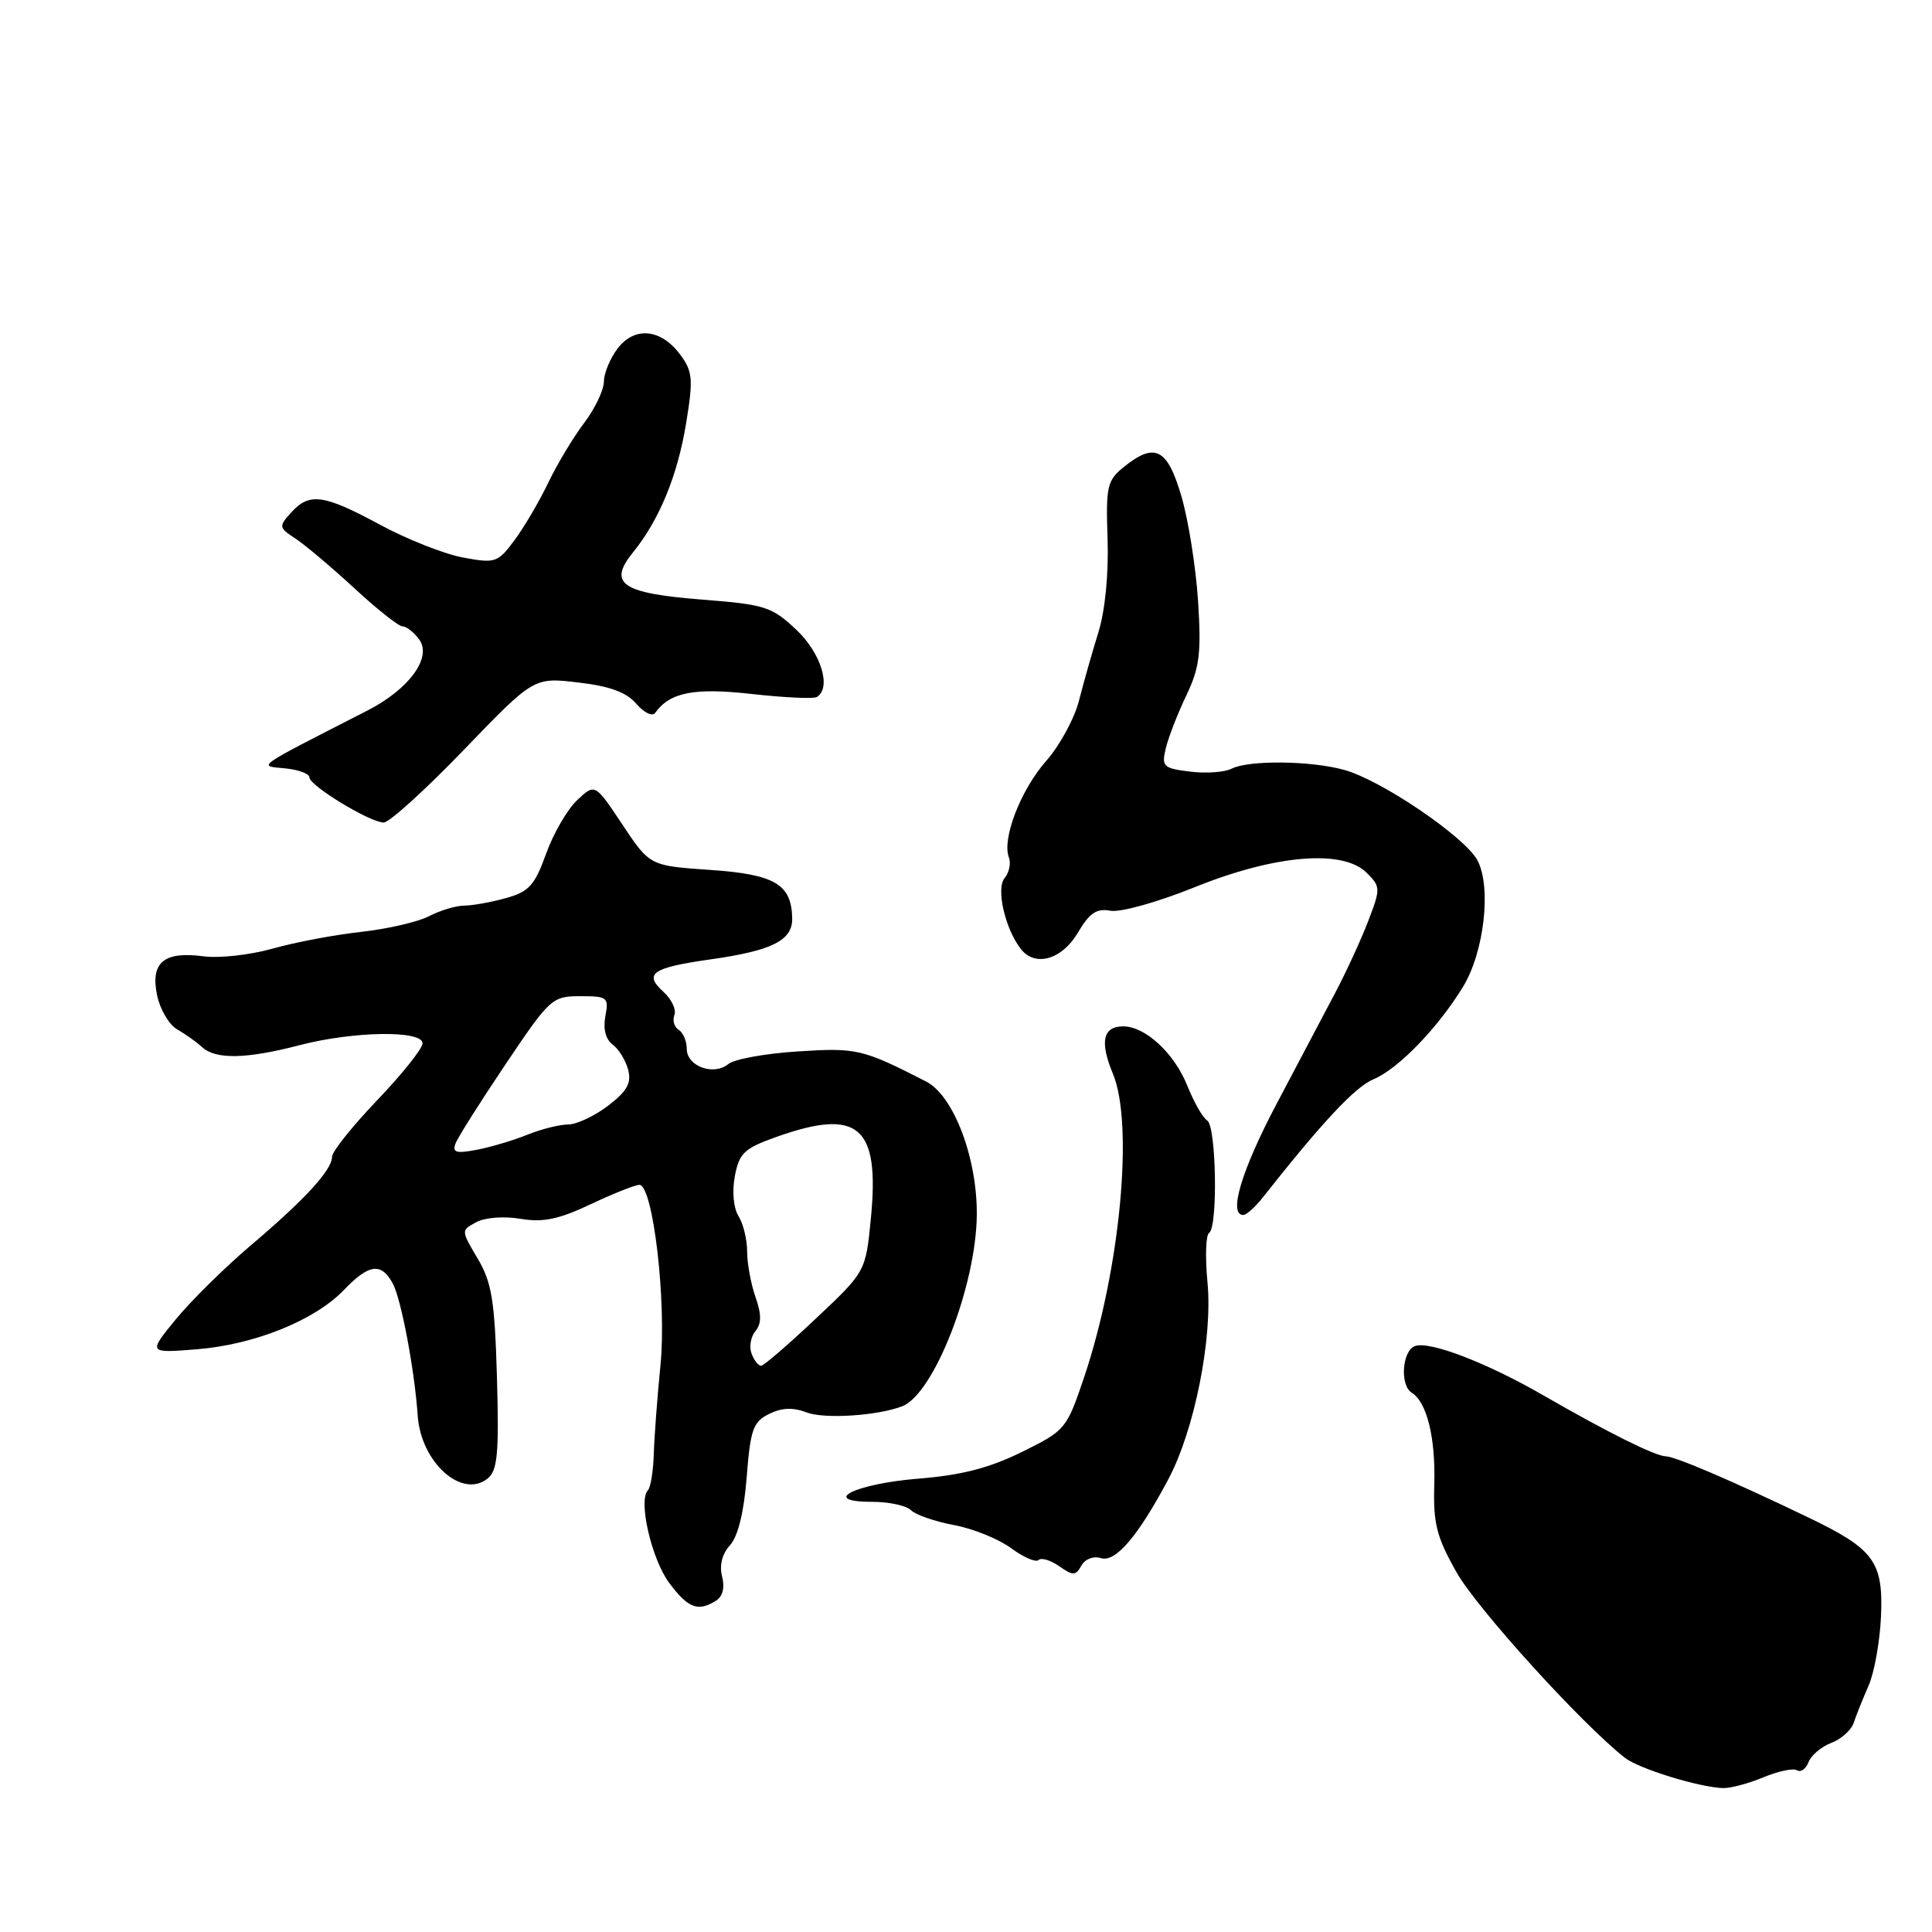 <?xml version="1.0" encoding="UTF-8" standalone="no"?>
<!DOCTYPE svg PUBLIC "-//W3C//DTD SVG 1.1//EN" "http://www.w3.org/Graphics/SVG/1.1/DTD/svg11.dtd" >
<svg xmlns="http://www.w3.org/2000/svg" xmlns:xlink="http://www.w3.org/1999/xlink" version="1.1" viewBox="0 0 256 256">
 <g >
 <path fill="currentColor"
d=" M 233.64 235.51 C 235.60 234.69 237.62 234.26 238.11 234.57 C 238.61 234.88 239.30 234.39 239.64 233.49 C 239.99 232.58 241.35 231.44 242.66 230.94 C 243.98 230.44 245.31 229.24 245.63 228.27 C 245.95 227.29 246.84 225.09 247.59 223.38 C 248.35 221.66 249.09 217.54 249.24 214.23 C 249.56 206.92 248.35 205.27 239.59 201.06 C 229.41 196.17 222.01 193.00 220.72 192.97 C 219.30 192.93 213.00 189.79 204.50 184.89 C 196.96 180.54 189.38 177.64 187.47 178.37 C 185.78 179.02 185.48 183.56 187.06 184.54 C 189.07 185.78 190.23 190.51 190.05 196.65 C 189.90 201.89 190.33 203.62 193.02 208.37 C 195.71 213.14 209.61 228.46 215.31 232.92 C 217.15 234.36 225.06 236.81 228.28 236.93 C 229.26 236.97 231.67 236.33 233.64 235.51 Z  M 94.89 212.09 C 95.77 211.53 96.06 210.34 95.68 208.89 C 95.30 207.43 95.68 205.90 96.73 204.75 C 97.79 203.58 98.58 200.36 98.94 195.74 C 99.43 189.43 99.79 188.40 101.90 187.36 C 103.58 186.52 105.08 186.46 106.90 187.16 C 109.25 188.05 116.27 187.60 119.54 186.34 C 123.74 184.74 129.33 170.42 129.43 161.03 C 129.51 153.48 126.37 145.18 122.72 143.31 C 114.28 138.99 113.52 138.81 105.71 139.32 C 101.43 139.59 97.29 140.34 96.51 140.99 C 94.58 142.59 91.00 141.29 91.00 138.99 C 91.00 137.96 90.52 136.82 89.93 136.46 C 89.34 136.09 89.09 135.21 89.36 134.49 C 89.64 133.78 88.98 132.39 87.91 131.42 C 85.25 129.01 86.40 128.22 94.17 127.12 C 102.30 125.97 105.01 124.61 104.97 121.71 C 104.90 117.17 102.69 115.86 94.12 115.27 C 86.10 114.72 86.10 114.72 82.47 109.26 C 78.84 103.80 78.84 103.80 76.48 106.02 C 75.18 107.24 73.32 110.44 72.36 113.13 C 70.85 117.31 70.09 118.16 67.05 119.00 C 65.10 119.55 62.60 119.99 61.50 120.00 C 60.40 120.01 58.31 120.64 56.85 121.40 C 55.39 122.16 51.34 123.09 47.85 123.48 C 44.36 123.86 39.07 124.86 36.11 125.70 C 33.14 126.54 29.00 127.00 26.91 126.71 C 21.70 126.02 19.90 127.56 20.82 131.90 C 21.22 133.78 22.41 135.80 23.48 136.40 C 24.54 137.01 26.03 138.06 26.78 138.75 C 28.59 140.41 32.64 140.33 39.66 138.50 C 46.84 136.63 56.00 136.49 55.99 138.25 C 55.99 138.94 53.29 142.32 49.99 145.77 C 46.70 149.22 44.00 152.59 44.00 153.27 C 43.99 155.03 40.43 158.92 33.24 165.01 C 29.80 167.93 25.33 172.34 23.30 174.81 C 19.62 179.30 19.62 179.30 26.06 178.79 C 33.74 178.17 41.70 174.96 45.57 170.93 C 48.89 167.46 50.53 167.25 52.06 170.10 C 53.17 172.18 54.94 181.59 55.35 187.59 C 55.77 193.79 61.26 198.69 64.65 195.88 C 65.93 194.82 66.13 192.50 65.85 182.55 C 65.55 172.30 65.17 169.94 63.29 166.76 C 61.08 163.03 61.08 163.03 63.12 161.94 C 64.27 161.32 66.81 161.13 68.98 161.50 C 71.96 162.00 74.04 161.57 78.26 159.57 C 81.25 158.16 84.16 157.00 84.72 157.00 C 86.53 157.00 88.34 172.51 87.52 180.85 C 87.10 185.06 86.70 190.37 86.63 192.66 C 86.56 194.95 86.21 197.12 85.85 197.47 C 84.54 198.80 86.33 206.60 88.68 209.75 C 91.18 213.11 92.50 213.60 94.89 212.09 Z  M 145.88 206.46 C 147.80 207.07 150.79 203.58 154.81 196.01 C 158.28 189.48 160.70 177.33 160.00 169.95 C 159.68 166.60 159.77 163.64 160.21 163.37 C 161.39 162.64 161.17 149.22 159.96 148.47 C 159.38 148.12 158.21 146.06 157.34 143.90 C 155.61 139.56 151.77 136.00 148.83 136.00 C 146.14 136.00 145.70 138.03 147.46 142.26 C 150.26 148.96 148.43 168.29 143.65 182.50 C 141.33 189.37 141.18 189.55 135.39 192.40 C 131.11 194.51 127.39 195.47 121.79 195.92 C 113.31 196.59 108.47 199.00 115.60 199.00 C 117.80 199.00 120.10 199.50 120.71 200.11 C 121.32 200.72 123.89 201.61 126.41 202.08 C 128.94 202.55 132.34 203.93 133.99 205.15 C 135.63 206.36 137.27 207.07 137.62 206.71 C 137.97 206.36 139.20 206.73 140.35 207.53 C 142.18 208.81 142.53 208.81 143.29 207.45 C 143.78 206.57 144.89 206.15 145.88 206.46 Z  M 167.27 158.74 C 175.25 148.63 179.58 144.00 182.01 143.00 C 185.25 141.65 190.51 136.23 193.85 130.77 C 196.66 126.19 197.65 117.54 195.77 114.00 C 194.13 110.91 183.05 103.38 178.13 102.02 C 173.68 100.78 165.46 100.70 163.18 101.86 C 162.26 102.33 159.78 102.51 157.67 102.24 C 154.12 101.80 153.89 101.57 154.48 99.13 C 154.83 97.68 156.05 94.54 157.19 92.16 C 158.95 88.48 159.19 86.55 158.75 79.66 C 158.46 75.17 157.47 68.91 156.54 65.75 C 154.68 59.38 153.01 58.55 148.86 61.92 C 146.70 63.67 146.52 64.49 146.76 71.46 C 146.91 76.08 146.43 80.94 145.54 83.79 C 144.74 86.38 143.58 90.44 142.98 92.81 C 142.38 95.18 140.43 98.78 138.64 100.81 C 135.25 104.65 132.74 111.15 133.68 113.60 C 133.98 114.39 133.72 115.63 133.11 116.36 C 131.96 117.75 133.18 123.08 135.27 125.75 C 137.16 128.17 140.71 127.16 142.80 123.62 C 144.36 120.97 145.30 120.33 147.15 120.68 C 148.46 120.92 153.40 119.54 158.30 117.56 C 168.94 113.26 177.95 112.50 181.09 115.65 C 182.94 117.49 182.95 117.73 181.30 122.03 C 180.36 124.49 178.40 128.75 176.95 131.50 C 175.50 134.25 172.00 140.89 169.16 146.26 C 164.51 155.06 162.72 161.02 164.75 160.99 C 165.16 160.98 166.30 159.97 167.27 158.74 Z  M 61.45 99.37 C 70.73 89.74 70.73 89.74 76.61 90.43 C 80.81 90.92 83.02 91.73 84.32 93.26 C 85.34 94.45 86.44 94.98 86.82 94.45 C 88.78 91.72 91.99 91.10 99.65 91.96 C 103.95 92.44 107.81 92.62 108.23 92.36 C 110.21 91.14 108.81 86.55 105.51 83.44 C 102.27 80.39 101.38 80.10 93.03 79.45 C 82.37 78.61 80.51 77.35 83.87 73.20 C 87.37 68.89 89.80 62.98 90.93 55.99 C 91.87 50.23 91.78 49.22 90.14 47.00 C 87.61 43.57 84.11 43.21 81.85 46.16 C 80.86 47.45 80.03 49.43 80.02 50.56 C 80.01 51.69 78.83 54.16 77.39 56.06 C 75.96 57.95 73.81 61.52 72.63 64.00 C 71.44 66.47 69.43 69.90 68.15 71.61 C 65.95 74.57 65.63 74.67 61.33 73.87 C 58.86 73.41 53.90 71.45 50.32 69.51 C 42.87 65.49 41.00 65.24 38.57 67.92 C 36.91 69.76 36.93 69.91 39.17 71.38 C 40.45 72.22 43.95 75.18 46.96 77.95 C 49.96 80.73 52.83 83.00 53.34 83.00 C 53.86 83.00 54.85 83.78 55.54 84.73 C 57.29 87.11 54.22 91.32 48.67 94.16 C 33.52 101.91 34.16 101.46 37.75 101.81 C 39.54 101.98 41.00 102.52 41.00 103.01 C 41.00 104.10 49.02 108.98 50.84 108.99 C 51.57 109.00 56.35 104.67 61.45 99.37 Z  M 99.59 179.37 C 99.25 178.48 99.47 177.14 100.09 176.39 C 100.91 175.40 100.92 174.20 100.11 171.87 C 99.50 170.13 99.00 167.41 99.00 165.84 C 99.00 164.26 98.49 162.15 97.86 161.15 C 97.19 160.08 96.99 157.88 97.37 155.85 C 97.94 152.82 98.61 152.17 102.76 150.69 C 113.74 146.76 116.59 149.17 115.40 161.40 C 114.71 168.50 114.71 168.50 108.10 174.72 C 104.47 178.15 101.21 180.96 100.86 180.97 C 100.50 180.99 99.93 180.27 99.59 179.37 Z  M 60.36 151.52 C 60.67 150.70 63.65 145.98 66.99 141.02 C 72.86 132.28 73.17 132.00 76.89 132.00 C 80.50 132.00 80.69 132.15 80.21 134.66 C 79.90 136.33 80.25 137.72 81.18 138.41 C 81.99 139.01 82.92 140.52 83.24 141.77 C 83.69 143.52 83.08 144.60 80.57 146.52 C 78.78 147.88 76.40 149.00 75.28 149.00 C 74.16 149.00 71.73 149.61 69.87 150.36 C 68.02 151.11 64.99 152.01 63.14 152.36 C 60.44 152.87 59.90 152.71 60.36 151.52 Z "/>
</g>
</svg>